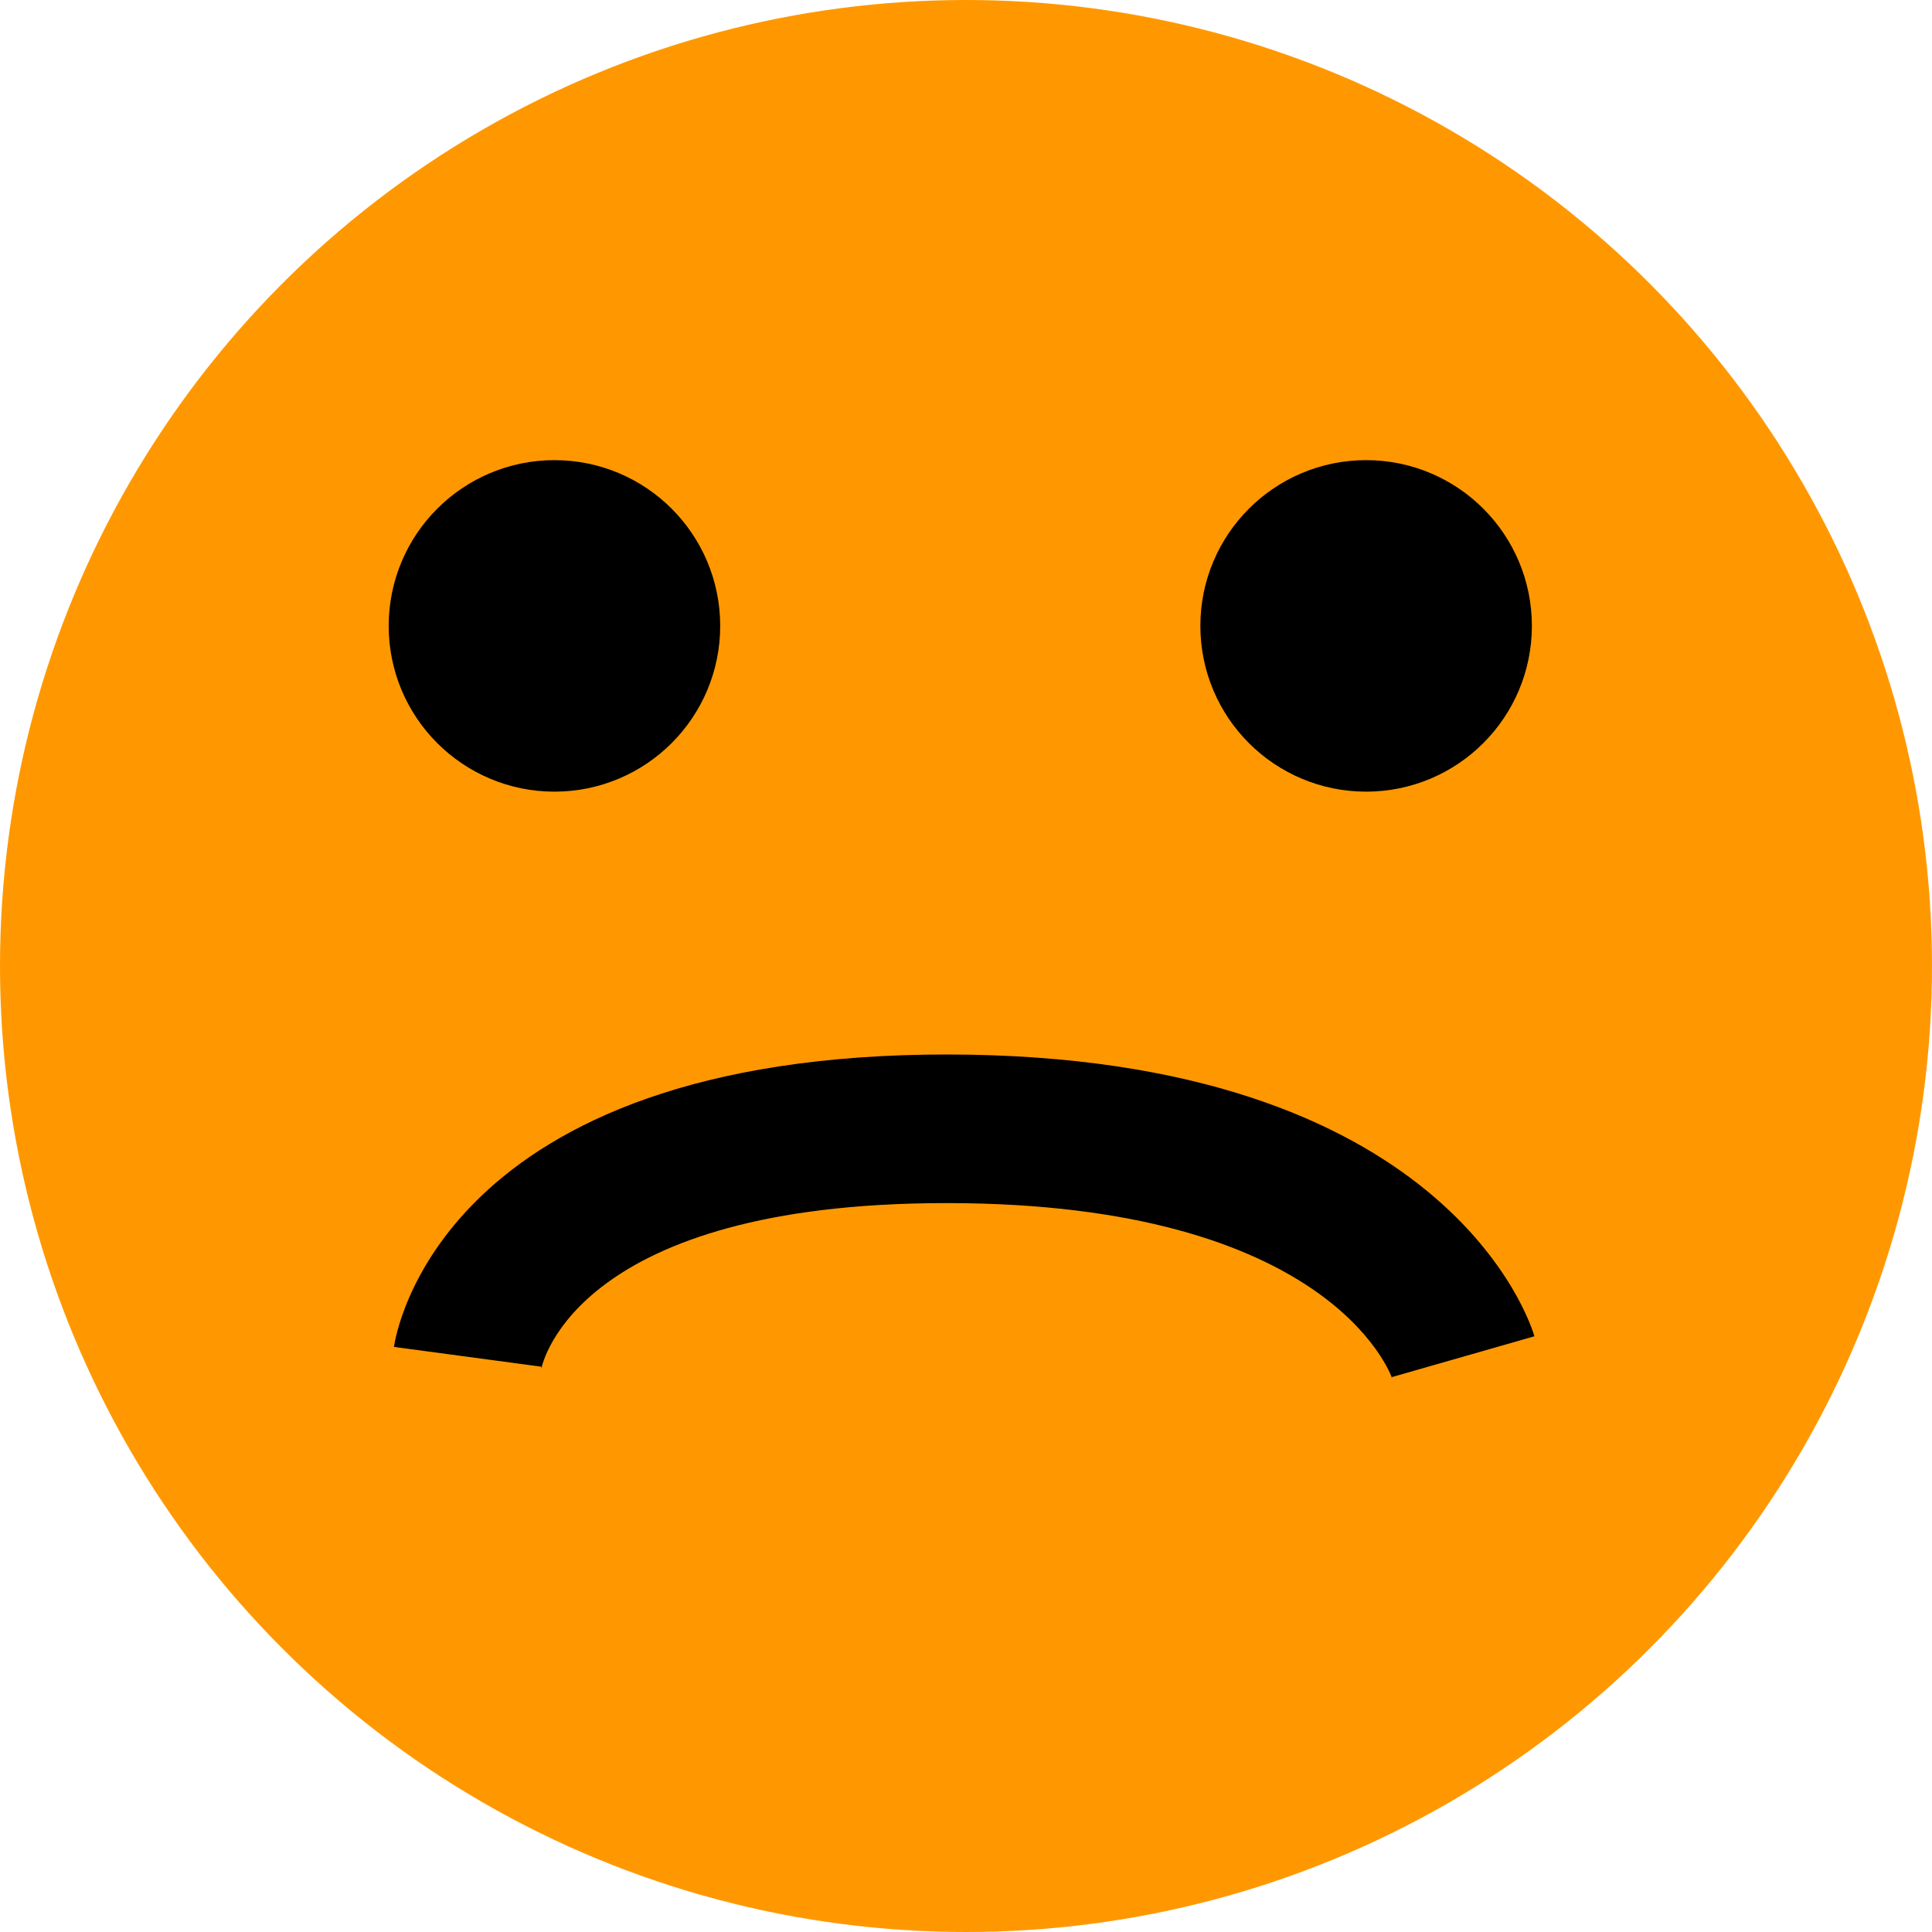 <svg xmlns="http://www.w3.org/2000/svg" viewBox="0 0 169 169"><defs><style>.cls-1{fill:#ff9800;}.cls-2{stroke:#000;stroke-miterlimit:10;stroke-width:13px;}</style></defs><g id="Capa_2" data-name="Capa 2"><g id="Capa_1-2" data-name="Capa 1"><circle class="cls-1" cx="84.5" cy="84.5" r="84.5"/><path d="M121.8,120.63c-.22-.63-5.65-15.34-38.85-15.39h-.17c-32.19,0-35.31,13.9-35.43,14.49l0-.18-12.89-1.73c.14-1,4-25.61,48.48-25.58,43.72.07,51,23.64,51.28,24.65l-12.5,3.58Z"/><circle class="cls-2" cx="48.5" cy="54.75" r="8"/><circle class="cls-2" cx="119.5" cy="54.75" r="8"/></g></g></svg>